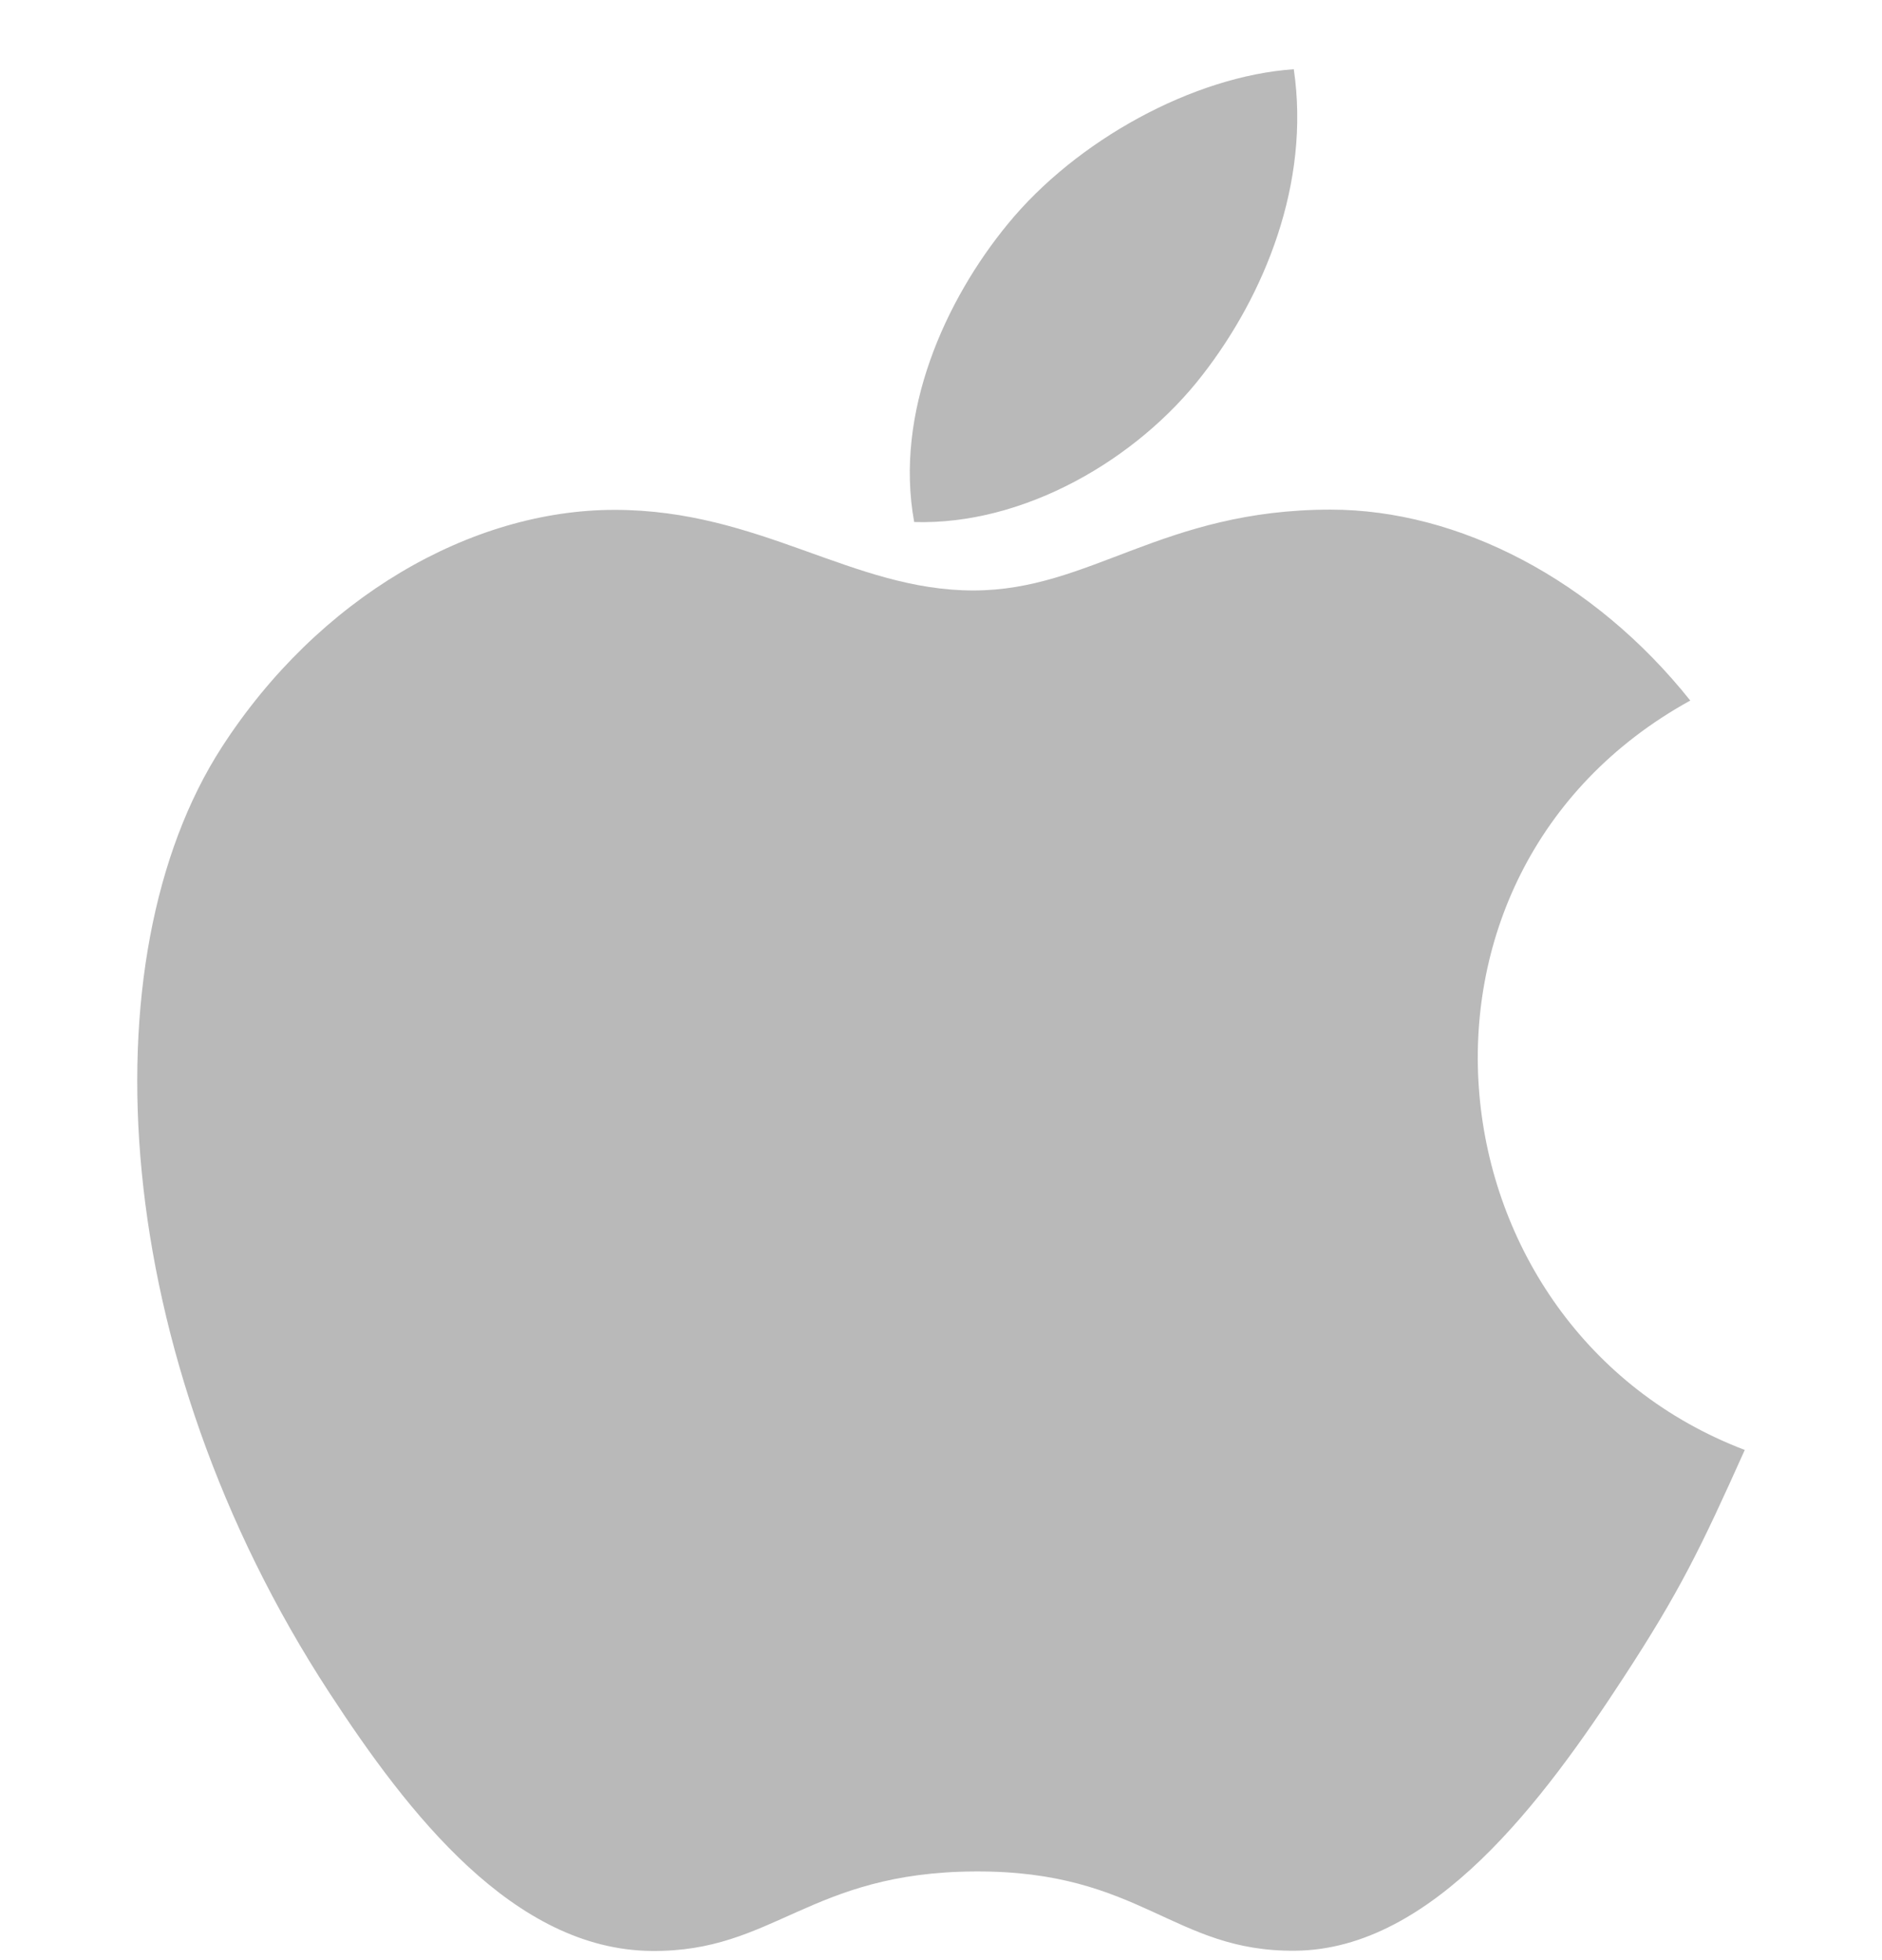 <svg width="24" height="25" viewBox="0 0 24 25" fill="none" xmlns="http://www.w3.org/2000/svg">
<g clip-path="url(#clip0_134023_93)">
<path d="M16.499 0.883C15.219 0.971 13.724 1.79 12.852 2.857C12.057 3.824 11.403 5.261 11.658 6.658C13.056 6.701 14.501 5.863 15.338 4.778C16.121 3.769 16.713 2.341 16.499 0.883Z" fill="#B9B9B9"/>
<path d="M21.555 8.935C20.327 7.394 18.601 6.5 16.97 6.5C14.818 6.5 13.907 7.531 12.412 7.531C10.87 7.531 9.698 6.503 7.837 6.503C6.008 6.503 4.061 7.621 2.827 9.532C1.091 12.223 1.388 17.282 4.201 21.591C5.207 23.134 6.551 24.867 8.309 24.883C9.874 24.898 10.315 23.879 12.434 23.869C14.553 23.857 14.956 24.896 16.517 24.88C18.276 24.866 19.694 22.945 20.7 21.402C21.422 20.297 21.69 19.741 22.25 18.493C18.18 16.943 17.528 11.156 21.555 8.935Z" fill="#B9B9B9"/>
</g>
<defs>
<clipPath id="clip0_134023_93">
<rect width="24" height="24" fill="white" transform="translate(0 0.883)"/>
</clipPath>
</defs>
</svg>
